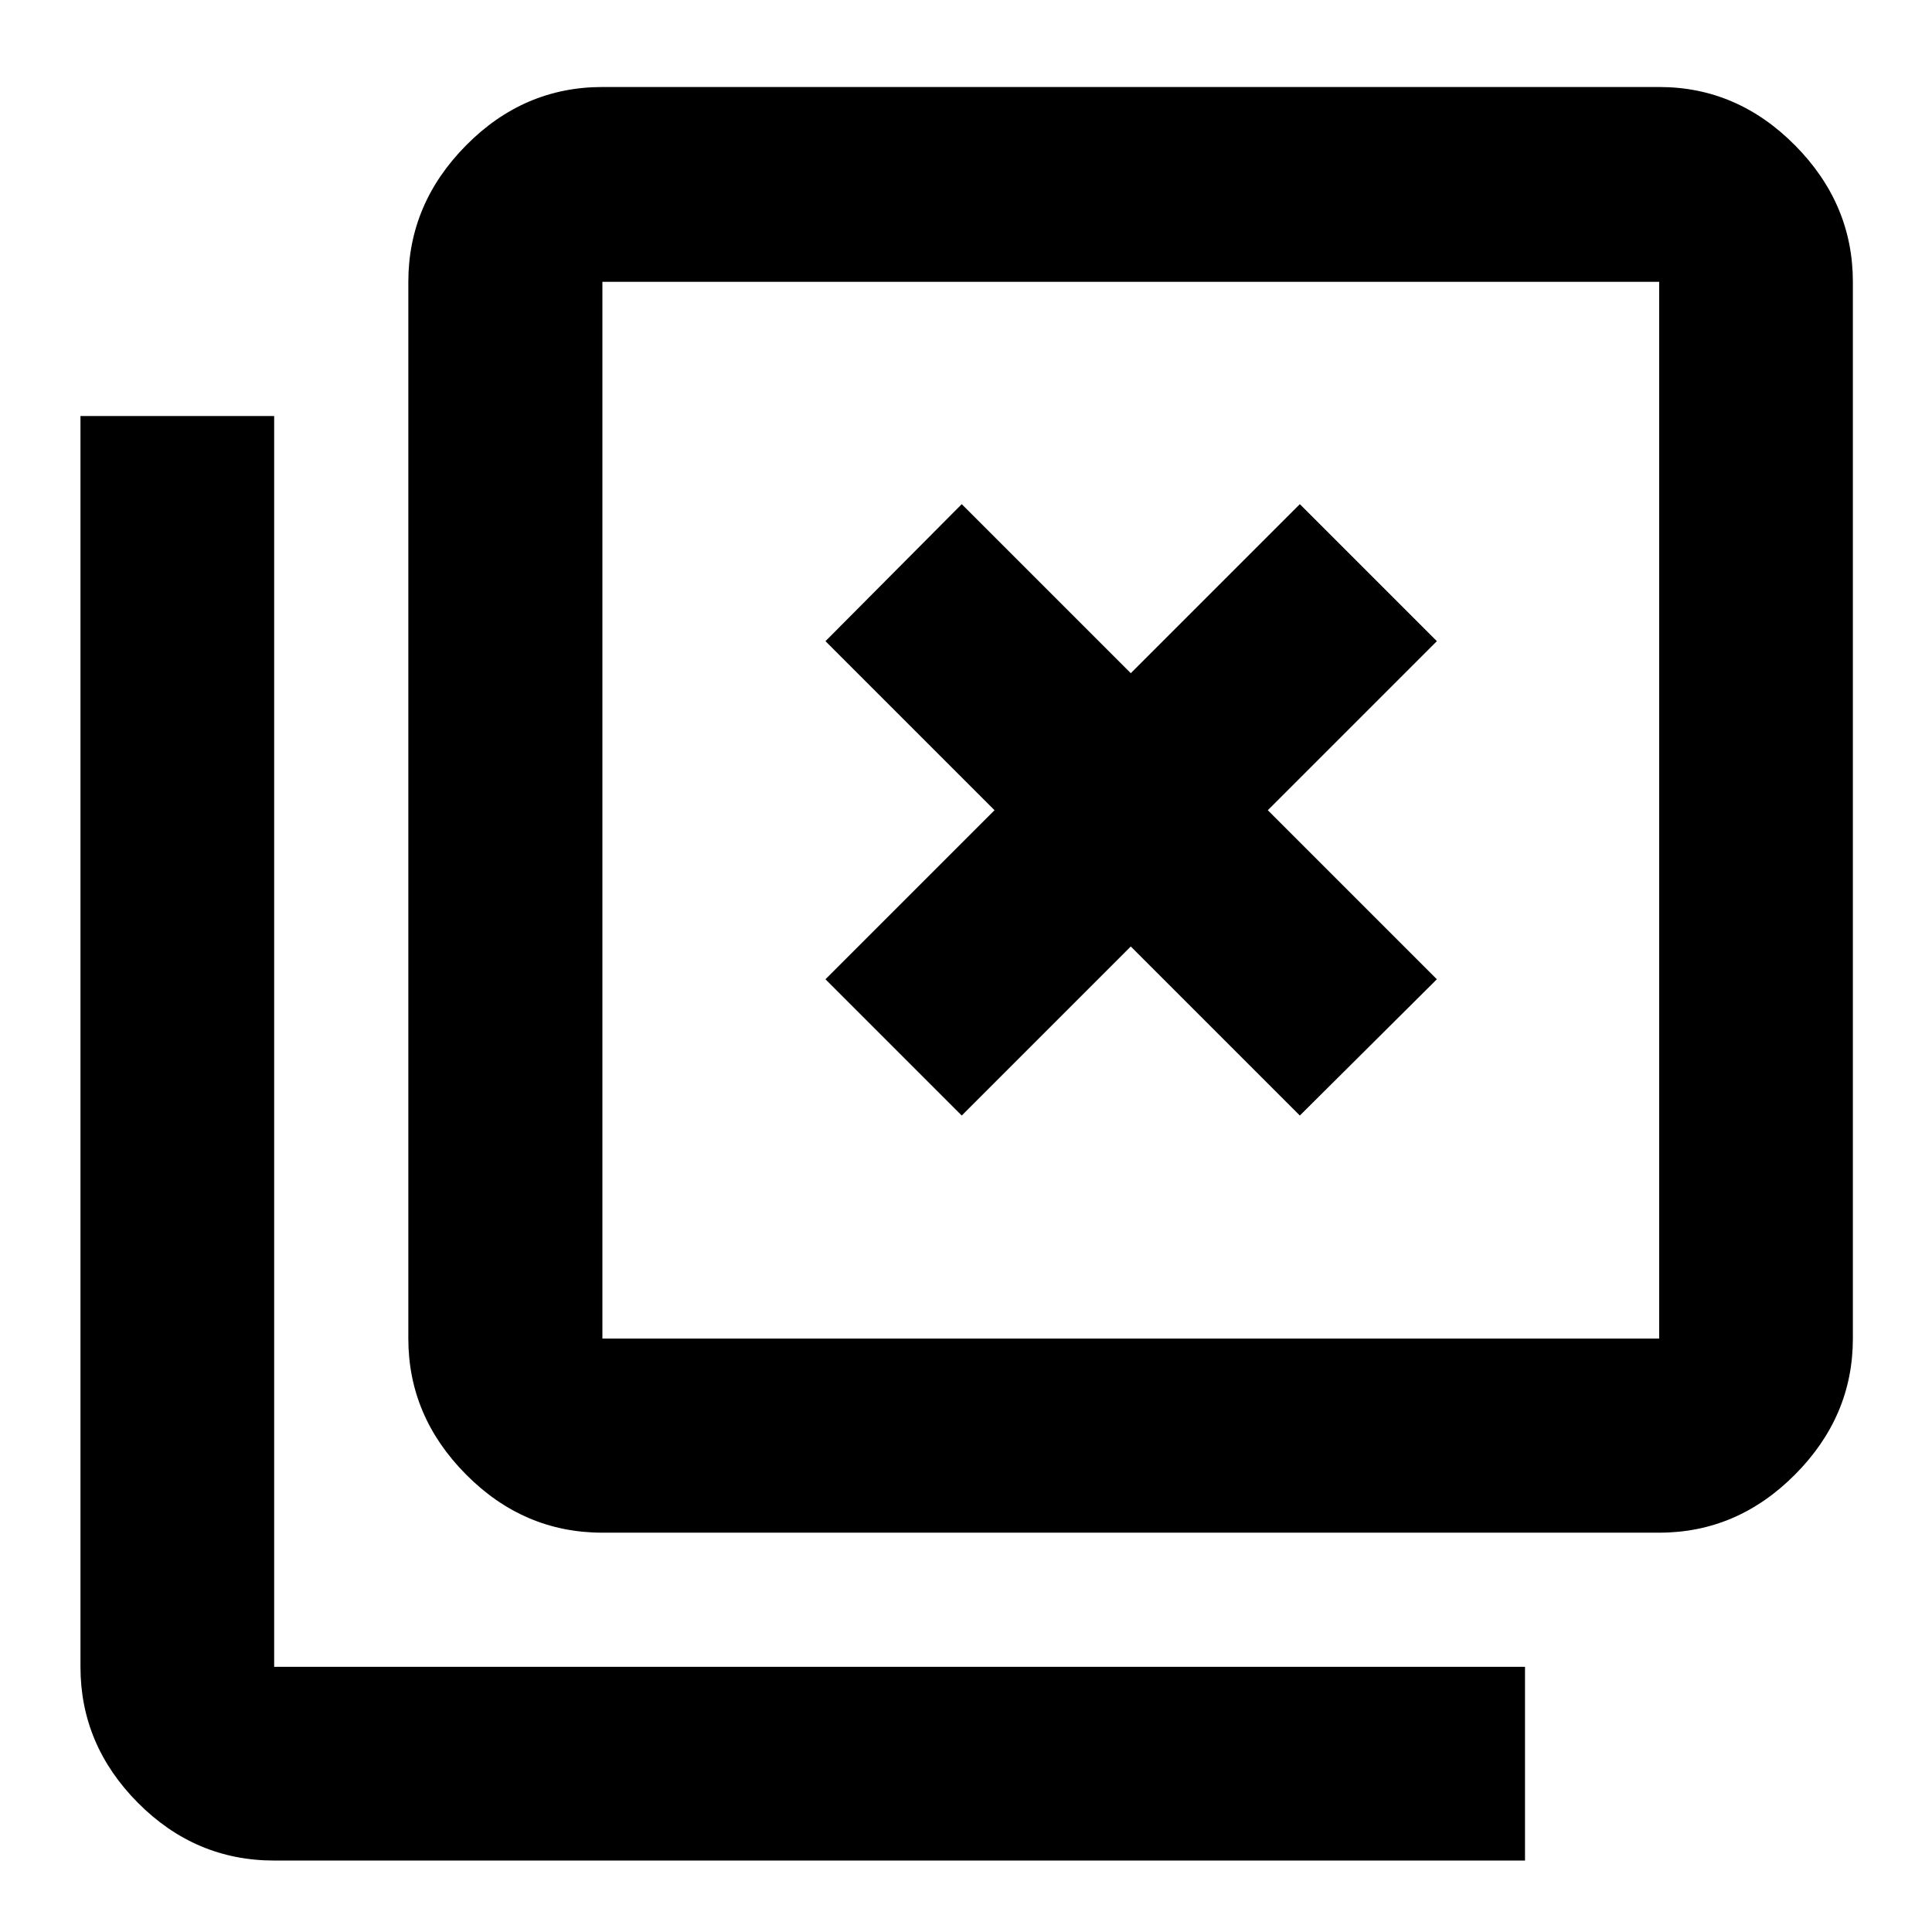 <svg xmlns="http://www.w3.org/2000/svg" height="40" viewBox="0 96 960 960" width="40"><path d="m477.884 650.304 84-84 84 84 68.087-67.71-84-84 84-84-68.087-68.087-84 84-84-84-67.71 68.087 84 84-84 84 67.71 67.71ZM299.333 857.58q-39.068 0-67.751-28.896-28.684-28.896-28.684-67.539V236.043q0-38.798 28.684-67.805 28.683-29.006 67.751-29.006h525.102q38.798 0 67.522 29.006 28.724 29.007 28.724 67.805v525.102q0 38.643-28.724 67.539t-67.522 28.896H299.333Zm0-96.435h525.102V236.043H299.333v525.102ZM136.232 1020.49q-39.223 0-67.735-28.722-28.511-28.724-28.511-67.522V302.709h96.246v621.537h621.537v96.244H136.232Zm163.101-784.447v525.102-525.102Z"/></svg>